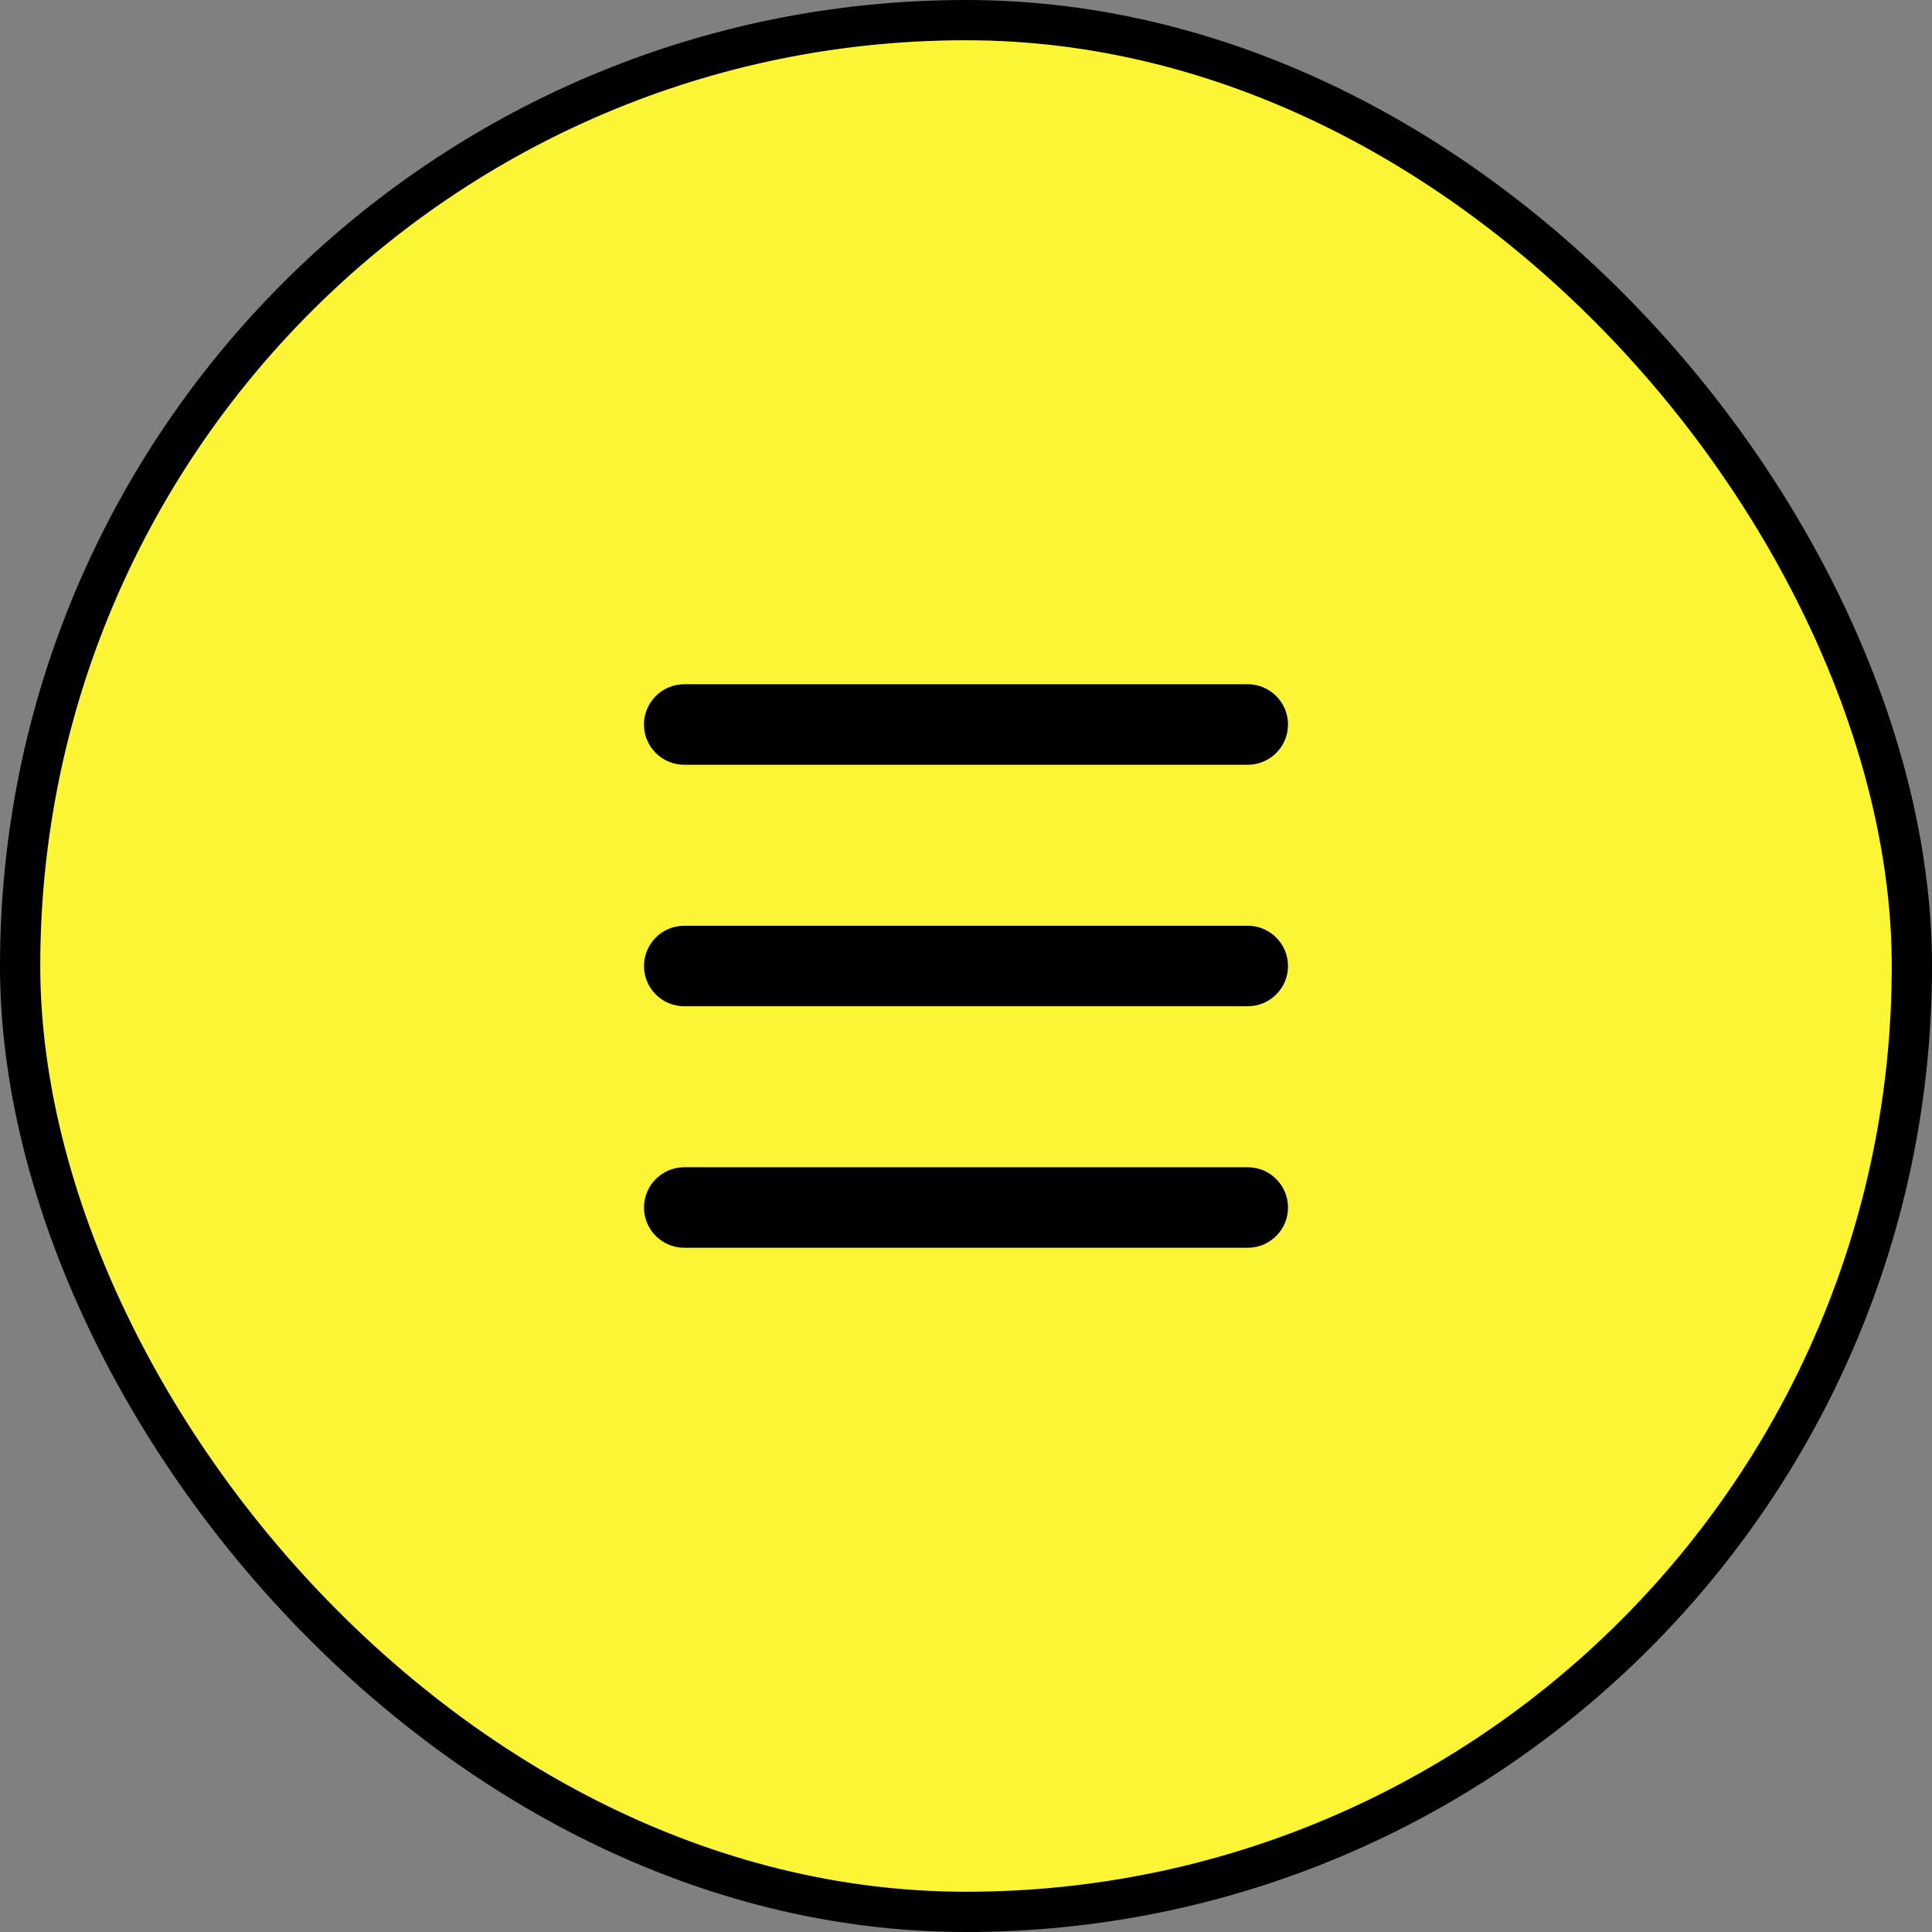 <svg width="48" height="48" viewBox="0 0 48 48" fill="none" xmlns="http://www.w3.org/2000/svg">
<rect x="0" y="0" width="48" height="48" fill="#808080" stroke="none"/>
<rect x="0.5" y="0.5" width="47" height="47" rx="23.5" fill="#FCF535" stroke="black"/>
<path fill-rule="evenodd" clip-rule="evenodd" d="M15.999 18C15.999 17.448 16.447 17 17 17H31C31.552 17 32 17.448 32 18C32 18.552 31.552 19 31 19H17C16.447 19 15.999 18.552 15.999 18ZM16 24C16 23.448 16.447 23 17 23H31C31.552 23 32 23.448 32 24C32 24.552 31.552 25 31 25H17C16.447 25 16 24.552 16 24ZM17 29C16.447 29 16 29.448 16 30C16 30.552 16.447 31 17 31H31C31.552 31 32 30.552 32 30C32 29.448 31.552 29 31 29H17Z" fill="black"/>
</svg>
